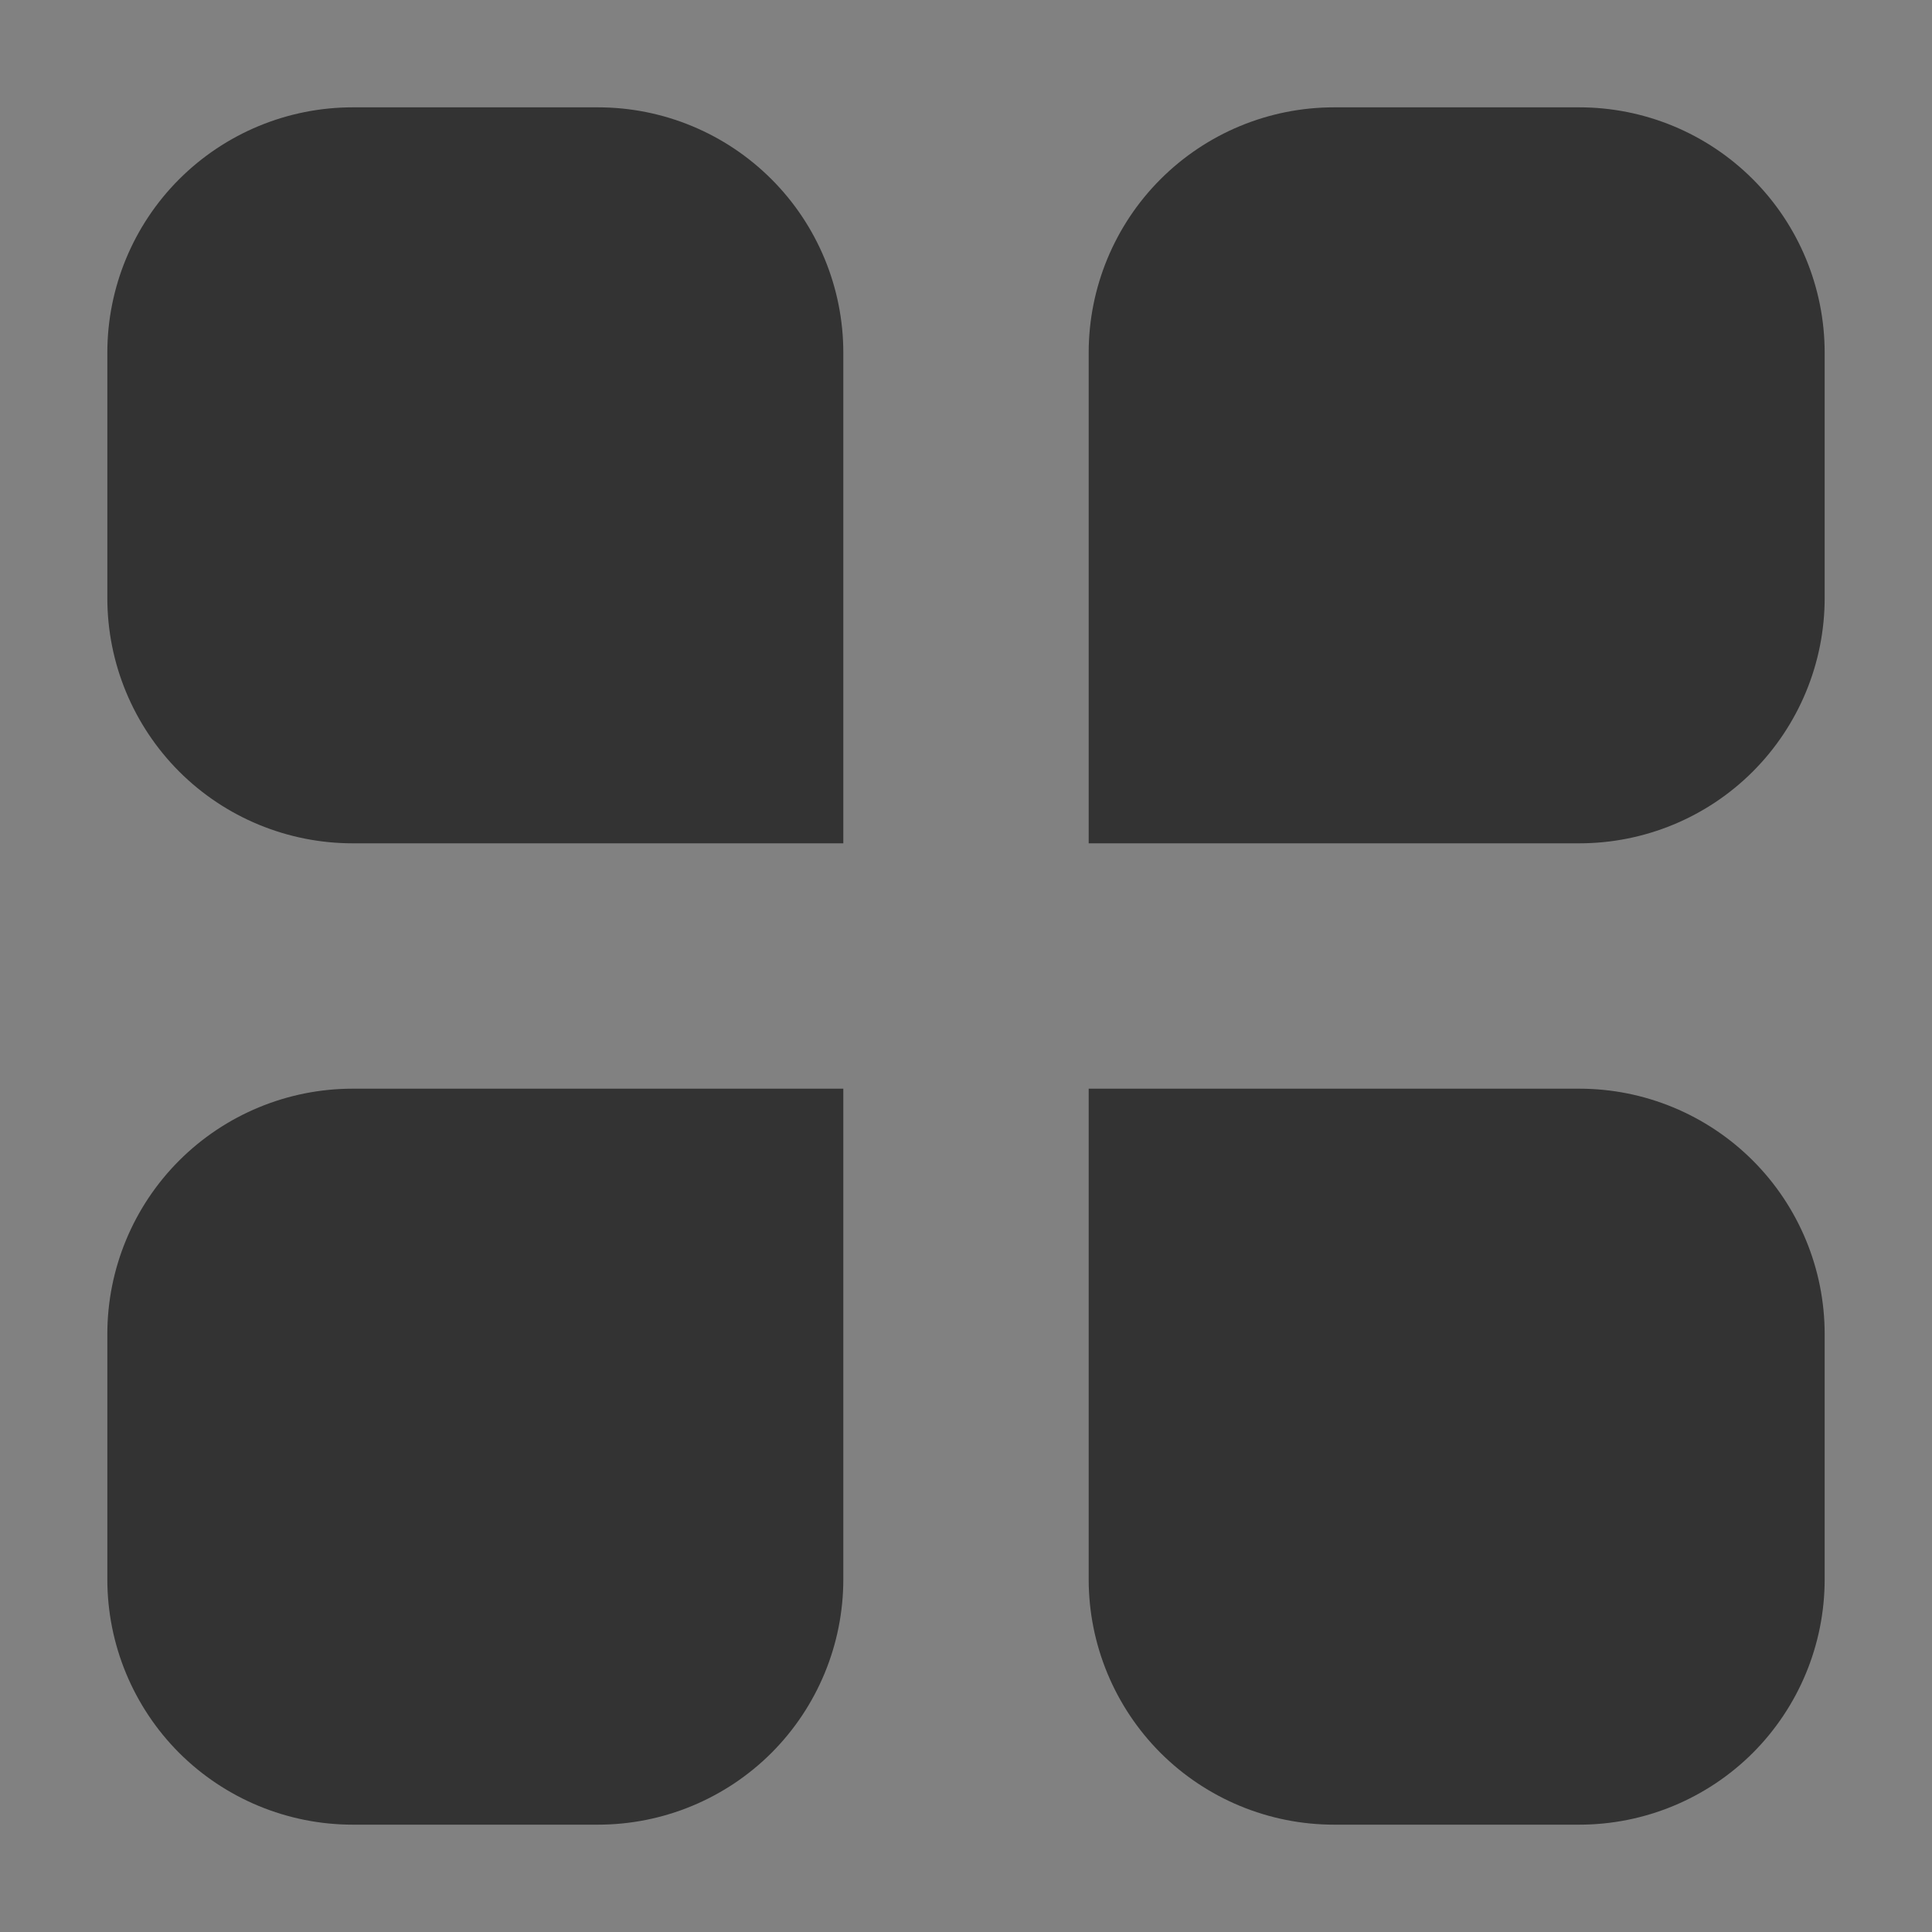 <svg width="100%" height="100%" viewBox="0 0 18 18" fill="none" xmlns="http://www.w3.org/2000/svg">
<rect x="0" y="0" width="18" height="18" fill="#808080" stroke="none"/>
<rect width="18" height="18" fill="white" fill-opacity="0.01"/>
<path d="M3.286 1H5.571C6.178 1 6.759 1.241 7.188 1.67C7.616 2.098 7.857 2.68 7.857 3.286V7.857H3.286C2.68 7.857 2.098 7.617 1.669 7.188C1.241 6.759 1 6.178 1 5.572V3.286C1 2.68 1.241 2.098 1.669 1.67C2.098 1.241 2.68 1 3.286 1ZM12.429 1H14.714C15.32 1 15.902 1.241 16.331 1.67C16.759 2.098 17 2.68 17 3.286V5.572C17 6.178 16.759 6.759 16.331 7.188C15.902 7.617 15.32 7.857 14.714 7.857H10.143V3.286C10.143 2.68 10.384 2.098 10.812 1.67C11.241 1.241 11.822 1 12.429 1ZM3.286 10.143H7.857V14.714C7.857 15.321 7.616 15.902 7.188 16.331C6.759 16.759 6.178 17 5.571 17H3.286C2.68 17 2.098 16.759 1.669 16.331C1.241 15.902 1 15.321 1 14.714V12.429C1 11.823 1.241 11.241 1.669 10.813C2.098 10.384 2.68 10.143 3.286 10.143ZM10.143 10.143H14.714C15.32 10.143 15.902 10.384 16.331 10.813C16.759 11.241 17 11.823 17 12.429V14.714C17 15.321 16.759 15.902 16.331 16.331C15.902 16.759 15.32 17 14.714 17H12.429C11.822 17 11.241 16.759 10.812 16.331C10.384 15.902 10.143 15.321 10.143 14.714V10.143Z" fill="#333333"/>
</svg>
